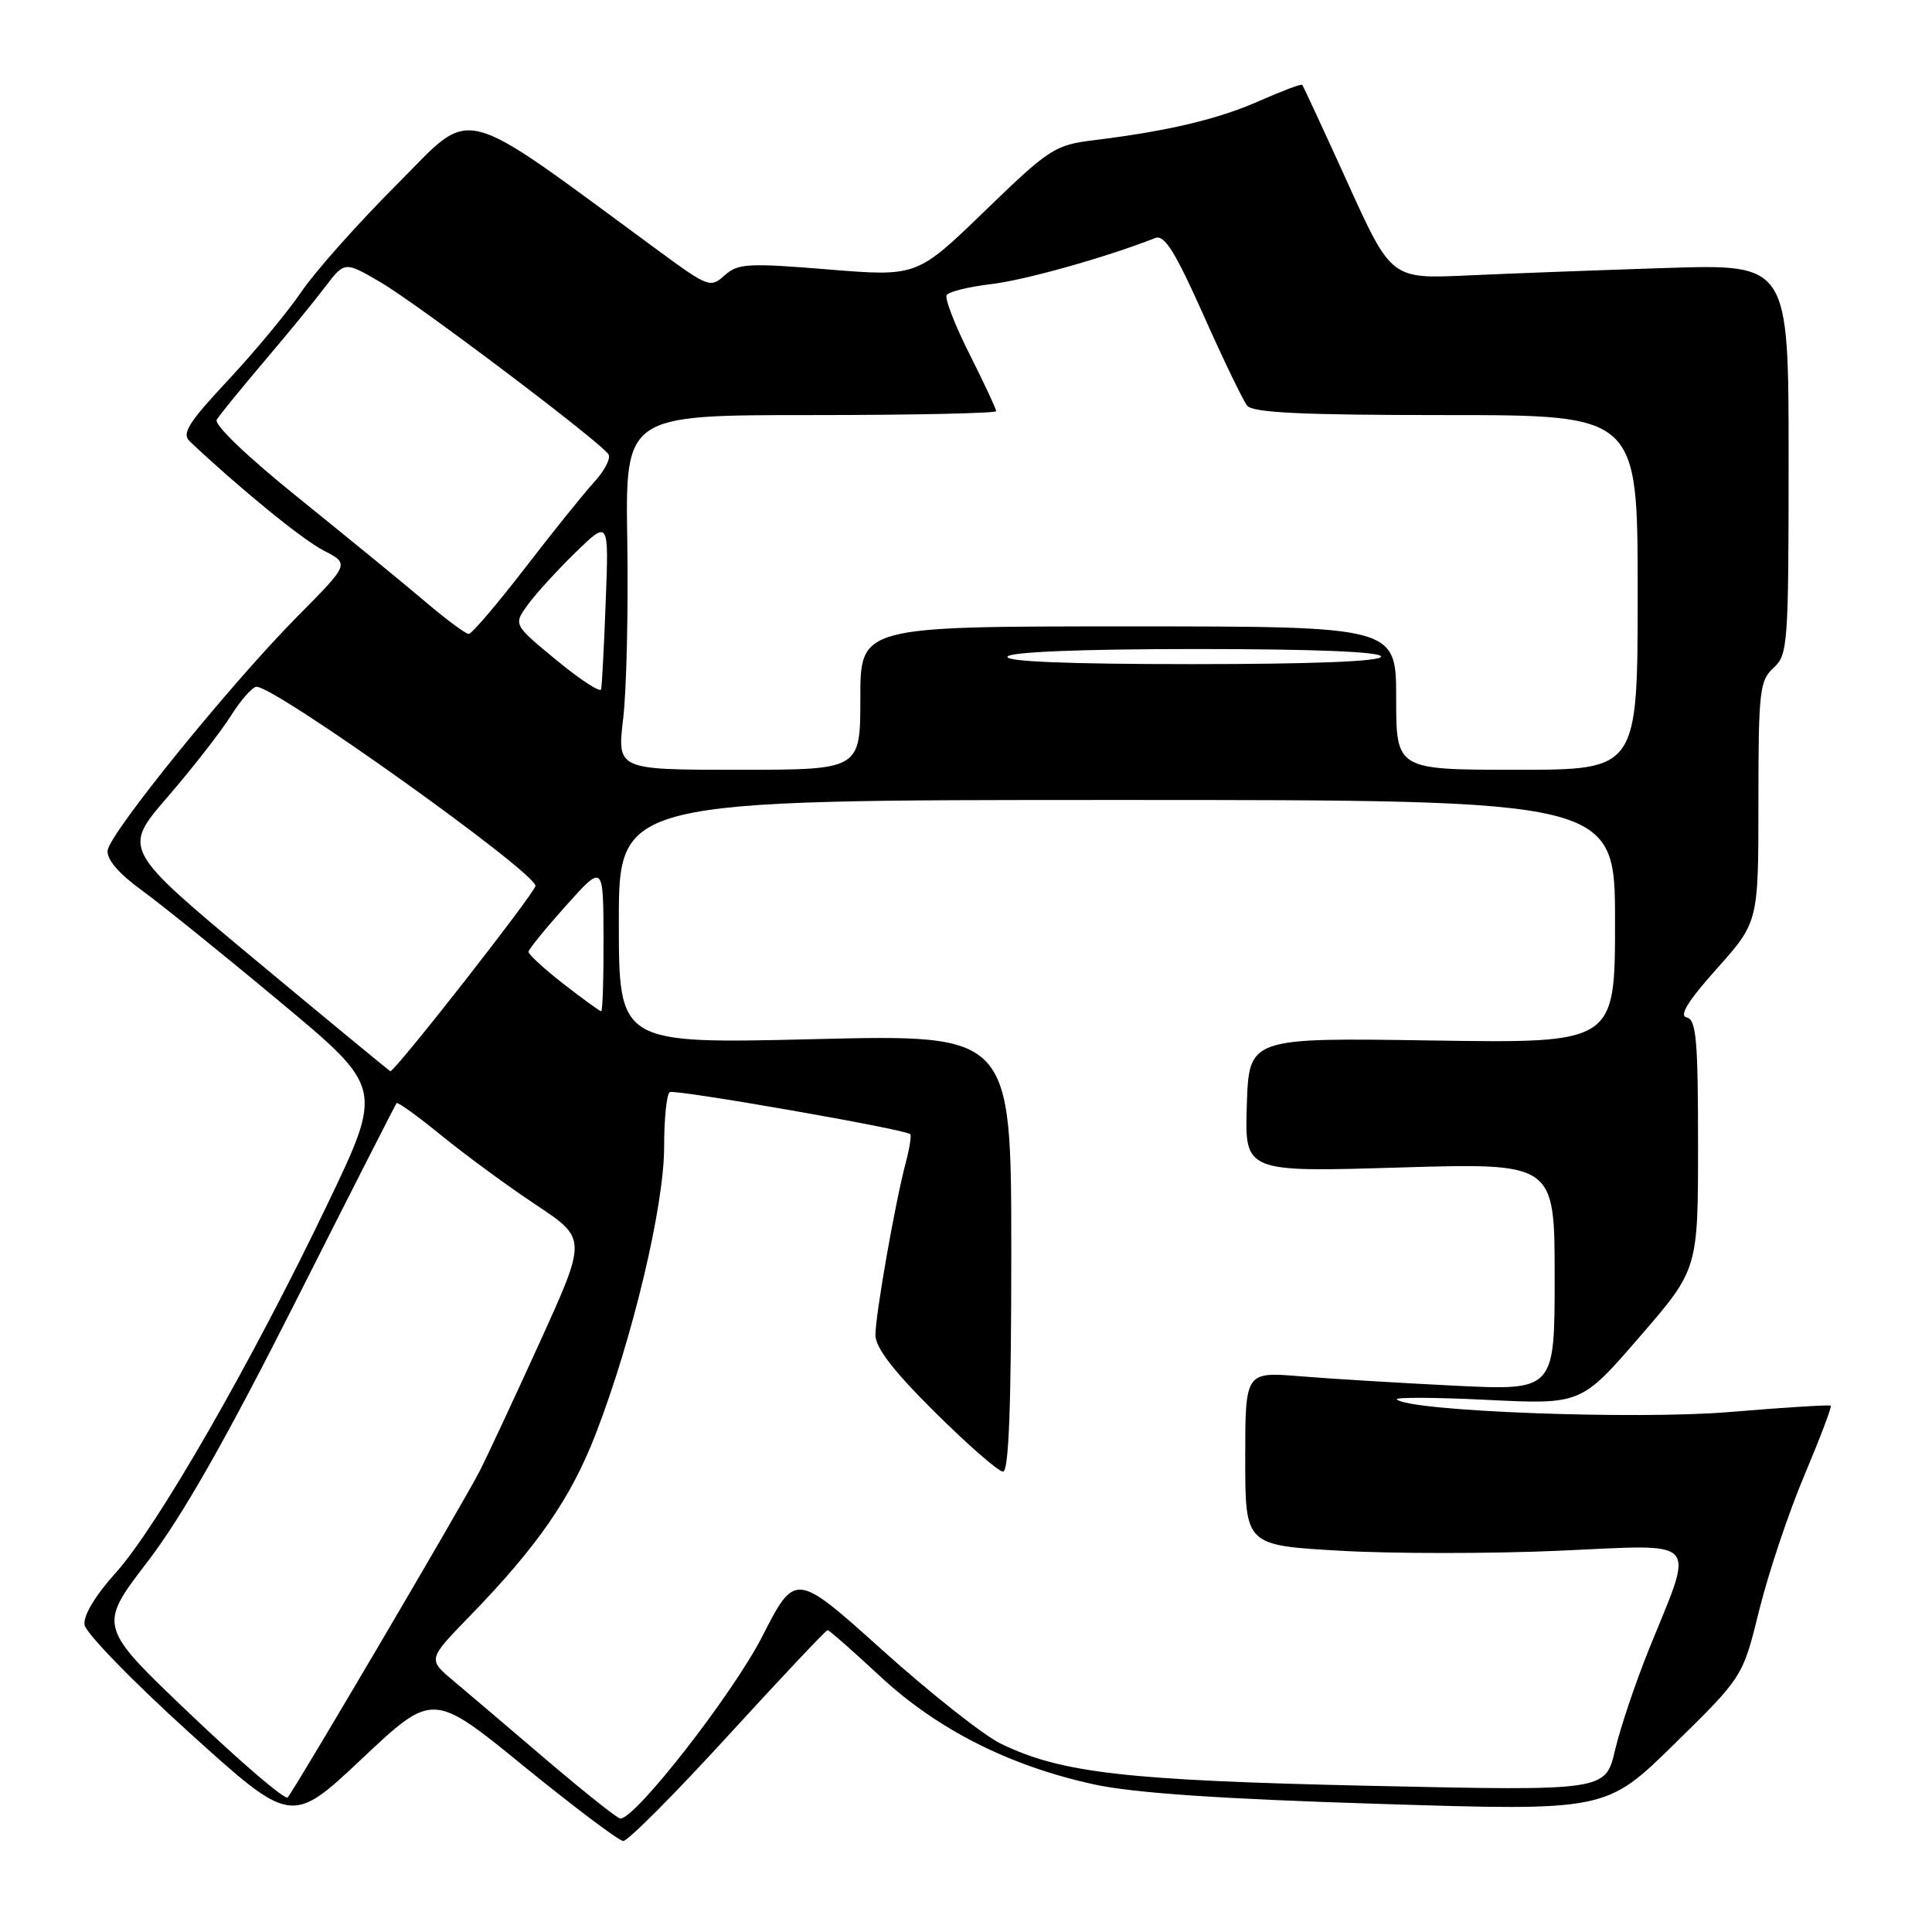 <?xml version="1.0" encoding="UTF-8" standalone="no"?>
<!DOCTYPE svg PUBLIC "-//W3C//DTD SVG 1.1//EN" "http://www.w3.org/Graphics/SVG/1.1/DTD/svg11.dtd" >
<svg xmlns="http://www.w3.org/2000/svg" xmlns:xlink="http://www.w3.org/1999/xlink" version="1.1" viewBox="0 0 256 256">
 <g >
 <path fill="currentColor"
d=" M 96.46 230.00 C 103.51 222.30 109.44 216.00 109.66 216.00 C 109.87 216.00 113.00 218.75 116.61 222.11 C 124.22 229.18 133.78 234.01 145.00 236.45 C 150.22 237.58 161.67 238.37 182.65 239.02 C 212.81 239.97 212.81 239.97 221.87 231.08 C 230.93 222.19 230.93 222.19 233.11 213.34 C 234.31 208.48 236.99 200.46 239.08 195.51 C 241.16 190.57 242.74 186.41 242.59 186.26 C 242.45 186.12 236.42 186.49 229.19 187.10 C 216.75 188.14 186.67 187.00 185.09 185.43 C 184.79 185.13 190.16 185.15 197.02 185.49 C 209.50 186.10 209.50 186.10 217.25 177.15 C 225.00 168.20 225.00 168.20 225.00 151.68 C 225.00 137.80 224.76 135.09 223.50 134.82 C 222.45 134.60 223.66 132.64 227.50 128.34 C 233.00 122.18 233.00 122.18 233.00 106.24 C 233.00 91.58 233.16 90.17 235.00 88.50 C 236.90 86.78 237.00 85.42 237.00 60.84 C 237.00 34.99 237.00 34.99 220.75 35.51 C 211.81 35.80 199.97 36.24 194.42 36.50 C 184.35 36.96 184.35 36.96 178.57 24.23 C 175.39 17.23 172.68 11.38 172.55 11.24 C 172.42 11.09 169.88 12.05 166.90 13.36 C 161.40 15.80 154.86 17.35 145.00 18.57 C 139.76 19.21 139.07 19.66 130.50 27.95 C 121.50 36.66 121.50 36.66 109.72 35.70 C 99.09 34.83 97.76 34.91 96.01 36.49 C 94.16 38.17 93.83 38.05 87.45 33.37 C 60.14 13.32 62.97 14.05 52.62 24.41 C 47.47 29.56 41.77 35.96 39.95 38.64 C 38.14 41.31 33.76 46.59 30.23 50.37 C 24.93 56.04 24.04 57.46 25.16 58.50 C 31.91 64.85 40.08 71.51 42.89 72.95 C 46.32 74.71 46.32 74.71 39.41 81.68 C 30.54 90.64 14.57 110.33 14.26 112.69 C 14.11 113.85 15.72 115.74 18.76 117.95 C 21.37 119.85 29.64 126.52 37.14 132.78 C 50.78 144.14 50.78 144.14 43.36 159.62 C 33.37 180.47 20.86 202.25 15.39 208.34 C 12.62 211.41 11.02 214.08 11.20 215.30 C 11.37 216.39 17.60 222.81 25.06 229.56 C 38.62 241.83 38.62 241.83 47.98 233.02 C 57.35 224.20 57.35 224.20 69.42 234.04 C 76.07 239.45 81.99 243.91 82.58 243.94 C 83.18 243.97 89.42 237.70 96.46 230.00 Z  M 72.44 233.22 C 67.46 228.97 61.88 224.23 60.04 222.68 C 56.69 219.87 56.69 219.87 62.21 214.18 C 71.24 204.89 75.67 198.48 78.95 189.97 C 83.83 177.33 88.00 159.81 88.00 151.99 C 88.00 148.21 88.34 144.93 88.75 144.71 C 89.48 144.31 119.98 149.64 120.61 150.28 C 120.79 150.46 120.52 152.15 120.02 154.05 C 118.61 159.34 116.00 174.21 116.00 176.90 C 116.00 178.58 118.40 181.69 123.91 187.15 C 128.26 191.47 132.31 195.00 132.91 195.00 C 133.67 195.00 134.00 186.26 134.00 166.03 C 134.00 137.06 134.00 137.06 108.00 137.69 C 82.00 138.32 82.00 138.32 82.00 122.16 C 82.00 106.00 82.00 106.00 148.00 106.00 C 214.00 106.00 214.00 106.00 214.00 122.12 C 214.00 138.24 214.00 138.24 189.75 137.87 C 165.50 137.50 165.50 137.50 165.21 146.41 C 164.92 155.32 164.92 155.32 185.46 154.70 C 206.00 154.09 206.00 154.09 206.00 169.17 C 206.00 184.26 206.00 184.26 192.75 183.61 C 185.46 183.25 176.24 182.69 172.25 182.36 C 165.00 181.77 165.00 181.77 165.00 193.26 C 165.00 204.76 165.00 204.76 177.56 205.48 C 184.46 205.88 197.54 205.88 206.61 205.48 C 225.59 204.64 224.57 203.52 218.51 218.50 C 216.73 222.90 214.70 228.93 214.00 231.91 C 212.73 237.31 212.73 237.31 181.61 236.63 C 149.22 235.92 140.63 234.94 132.62 231.05 C 130.35 229.96 123.30 224.38 116.94 218.67 C 105.38 208.28 105.38 208.28 100.99 216.86 C 97.09 224.48 84.16 241.06 82.19 240.97 C 81.81 240.95 77.42 237.46 72.44 233.22 Z  M 25.25 227.17 C 12.99 215.50 12.99 215.50 19.50 207.00 C 24.11 200.99 29.86 190.89 39.15 172.50 C 46.37 158.20 52.40 146.35 52.55 146.17 C 52.71 145.99 55.41 147.94 58.57 150.52 C 61.73 153.09 67.34 157.21 71.04 159.66 C 77.76 164.13 77.76 164.13 71.54 177.82 C 68.12 185.34 64.51 193.07 63.52 195.00 C 61.35 199.23 38.99 237.22 38.12 238.17 C 37.78 238.54 31.99 233.59 25.25 227.17 Z  M 33.86 127.21 C 16.22 112.53 16.22 112.53 22.20 105.61 C 25.49 101.80 29.27 96.95 30.60 94.84 C 31.93 92.73 33.46 91.00 33.99 91.00 C 36.55 91.00 70.84 115.48 70.95 117.38 C 70.99 118.17 52.28 142.08 51.72 141.94 C 51.60 141.91 43.56 135.28 33.86 127.21 Z  M 74.66 130.37 C 72.10 128.37 70.01 126.46 70.03 126.12 C 70.05 125.78 72.29 123.03 75.00 120.00 C 79.94 114.50 79.94 114.50 79.97 124.25 C 79.99 129.61 79.85 134.00 79.66 134.00 C 79.48 134.00 77.23 132.36 74.66 130.37 Z  M 82.57 95.25 C 83.02 91.54 83.26 80.96 83.12 71.75 C 82.85 55.00 82.85 55.00 107.42 55.00 C 120.94 55.00 132.00 54.76 132.00 54.48 C 132.00 54.19 130.41 50.79 128.47 46.93 C 126.52 43.07 125.16 39.55 125.44 39.10 C 125.72 38.65 128.36 38.00 131.31 37.65 C 135.78 37.13 146.53 34.11 153.07 31.54 C 154.29 31.06 155.70 33.32 159.45 41.71 C 162.09 47.65 164.71 53.06 165.25 53.75 C 166.00 54.69 172.52 55.00 191.62 55.00 C 217.00 55.00 217.00 55.00 217.00 78.50 C 217.00 102.00 217.00 102.00 201.00 102.00 C 185.00 102.00 185.00 102.00 185.00 92.50 C 185.00 83.00 185.00 83.00 149.50 83.00 C 114.00 83.00 114.00 83.00 114.00 92.50 C 114.00 102.00 114.00 102.00 97.88 102.00 C 81.77 102.00 81.77 102.00 82.57 95.25 Z  M 73.73 87.47 C 68.02 82.77 68.02 82.77 69.93 80.14 C 70.98 78.69 73.83 75.57 76.26 73.20 C 80.68 68.90 80.68 68.90 80.26 79.70 C 80.04 85.64 79.76 90.88 79.65 91.34 C 79.53 91.80 76.87 90.06 73.73 87.47 Z  M 133.50 87.00 C 133.88 86.38 143.34 86.00 158.56 86.00 C 174.19 86.00 183.00 86.36 183.00 87.00 C 183.00 87.64 173.98 88.00 157.94 88.00 C 141.49 88.00 133.09 87.66 133.50 87.00 Z  M 56.38 79.75 C 53.63 77.41 46.13 71.28 39.72 66.11 C 32.84 60.58 28.32 56.27 28.72 55.61 C 29.09 55.00 31.89 51.56 34.94 47.96 C 38.00 44.37 41.66 39.90 43.08 38.02 C 45.67 34.62 45.67 34.62 50.44 37.41 C 55.50 40.38 79.64 58.61 80.63 60.21 C 80.95 60.73 80.12 62.36 78.77 63.83 C 77.42 65.30 73.28 70.44 69.58 75.25 C 65.87 80.06 62.51 84.00 62.11 84.00 C 61.71 84.00 59.13 82.09 56.38 79.75 Z "/>
</g>
</svg>